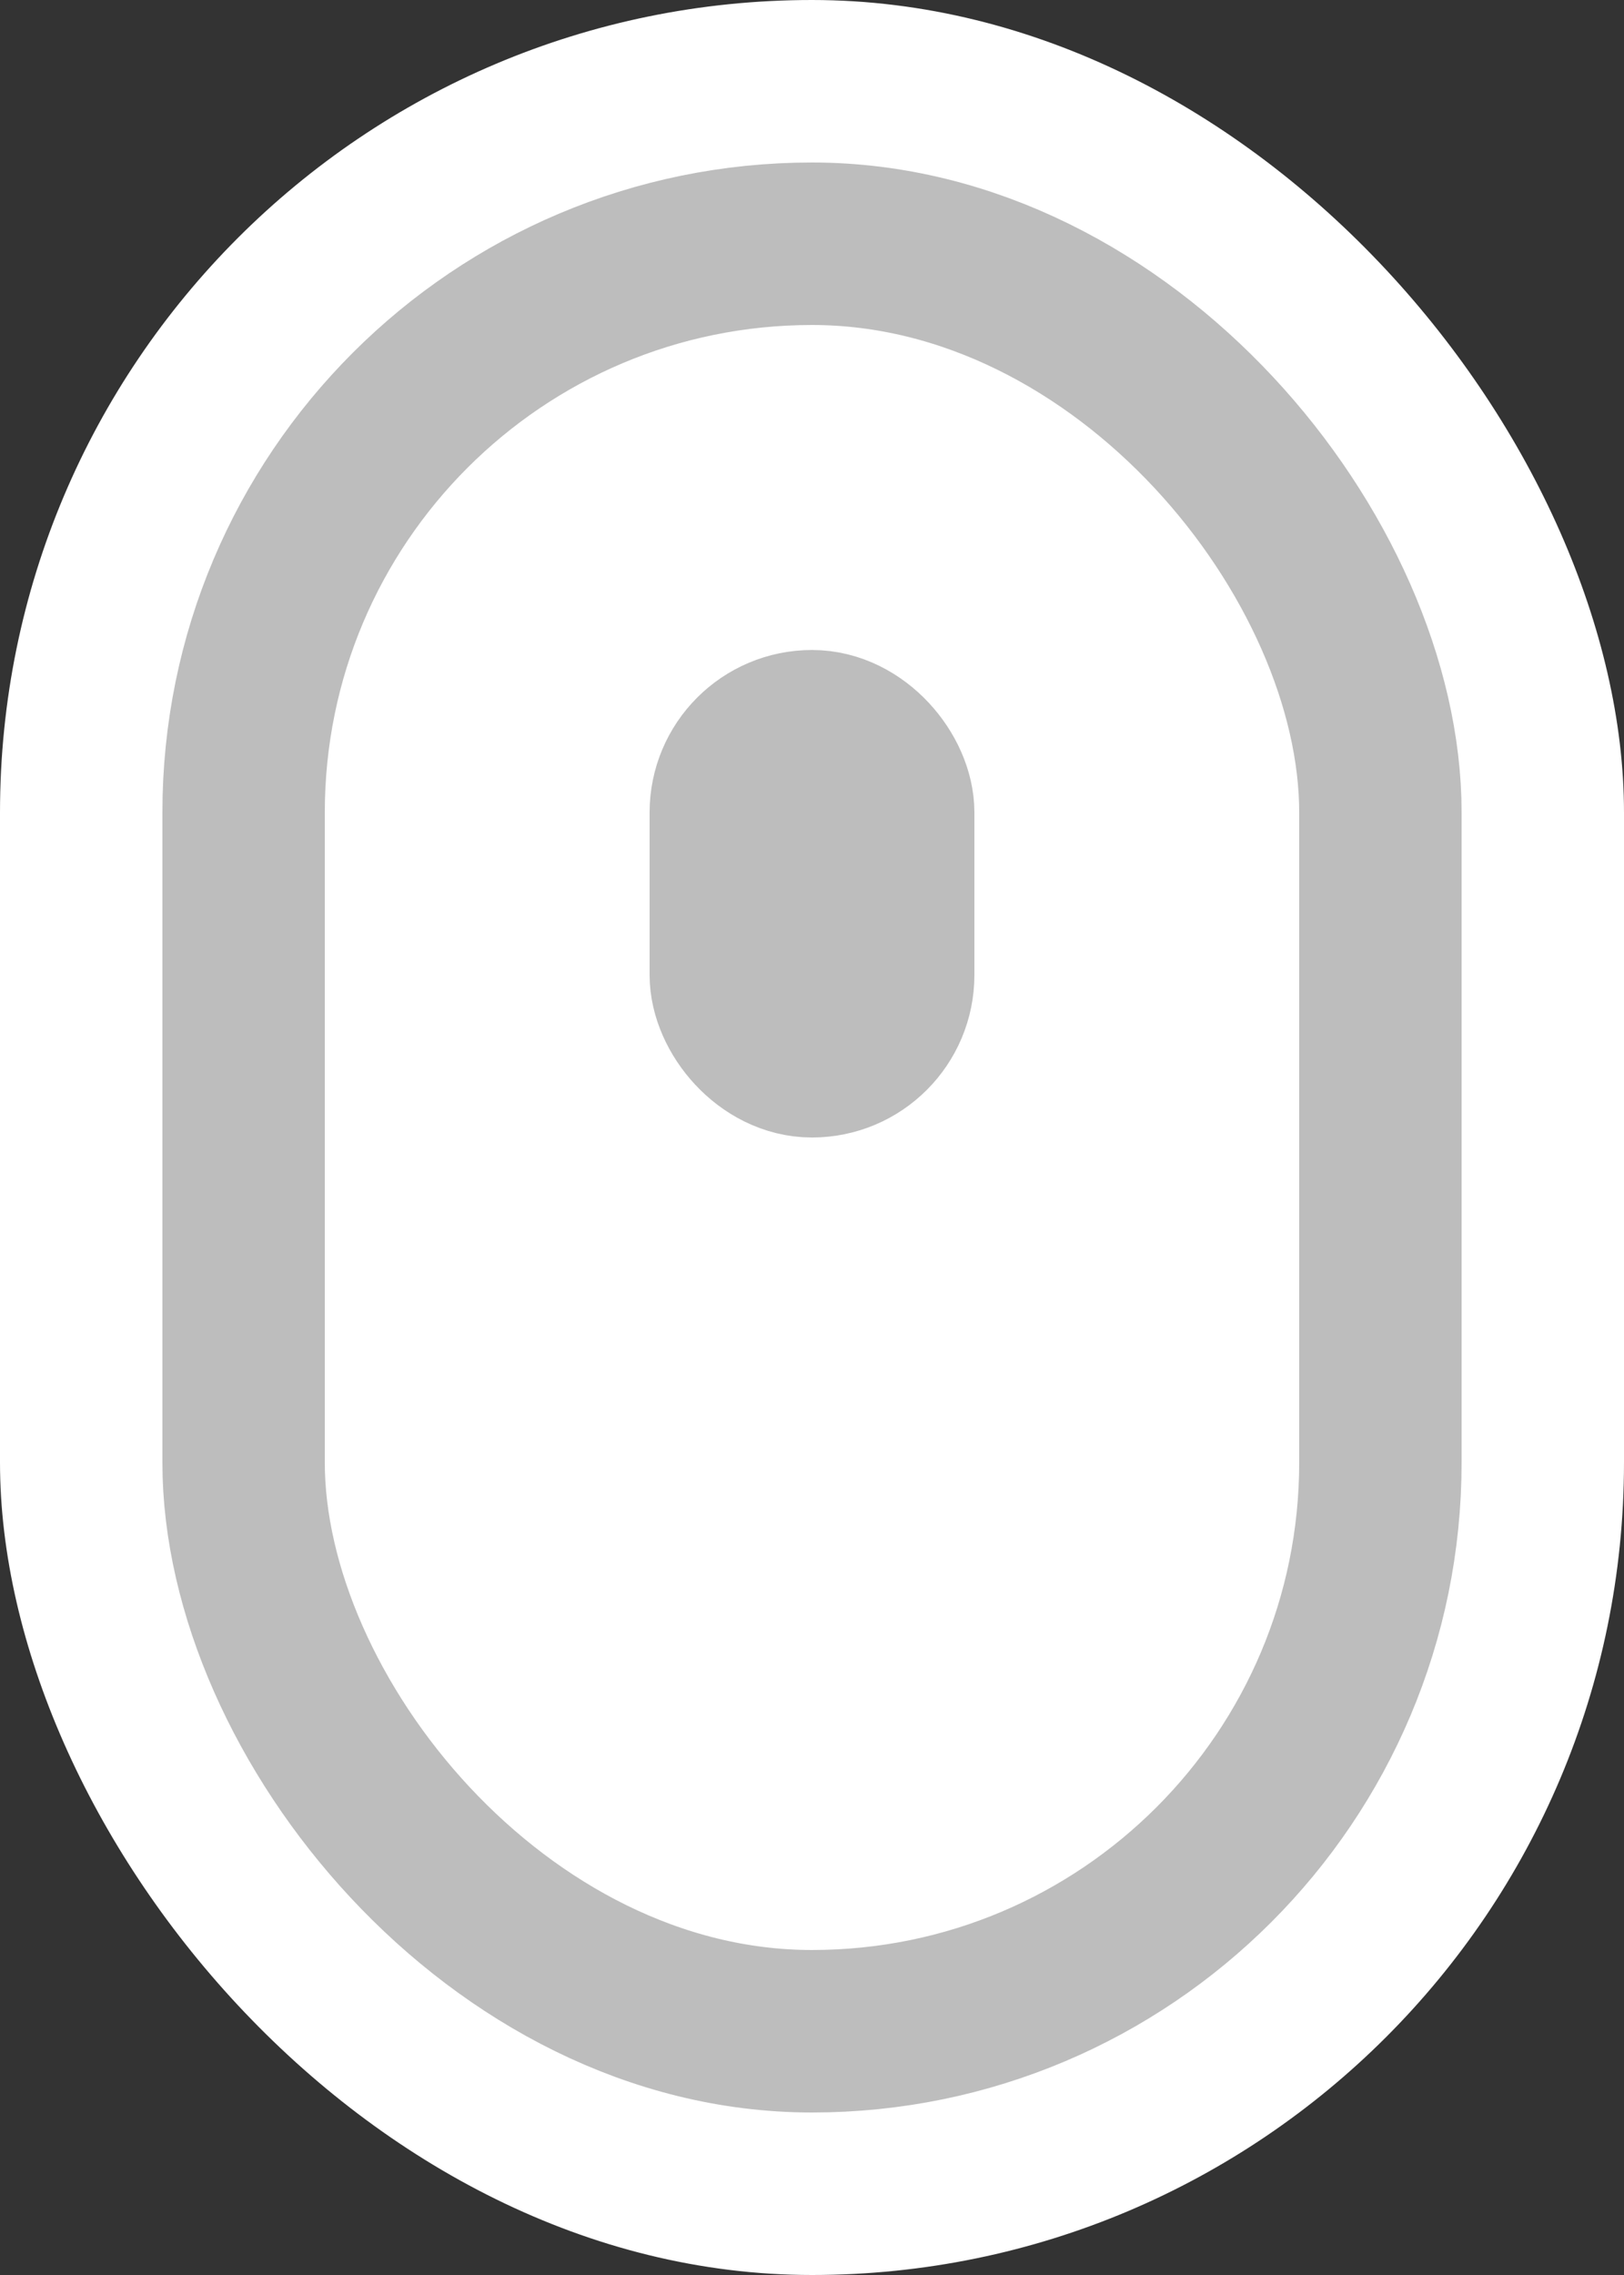 <?xml version="1.0" encoding="UTF-8"?>
<svg width="20px" height="28px" viewBox="0 0 20 28" version="1.1" xmlns="http://www.w3.org/2000/svg" xmlns:xlink="http://www.w3.org/1999/xlink">
    <rect x="0" y="0" width="20" height="28" fill="#333333" stroke="none"/>
    <!-- Generator: Sketch 52.5 (67469) - http://www.bohemiancoding.com/sketch -->
    <title>mouse</title>
    <desc>Created with Sketch.</desc>
    <g id="Page-1" stroke="none" stroke-width="1" fill="none" fill-rule="evenodd">
        <g id="first-page" transform="translate(-710, -744)" fill-rule="nonzero">
            <g id="scroll" transform="translate(710, 744)">
                <g id="mouse">
                    <rect id="clear" fill="#FFFFFF" x="0" y="0" width="20" height="28" rx="10"></rect>
                    <rect stroke="#BDBDBD" stroke-width="2" fill="#FFFFFF" x="3" y="3" width="14" height="22" rx="7"></rect>
                    <rect id="button" stroke="#BDBDBD" stroke-width="2" x="9" y="9" width="2" height="4" rx="1"></rect>
                </g>
            </g>
        </g>
    </g>
</svg>